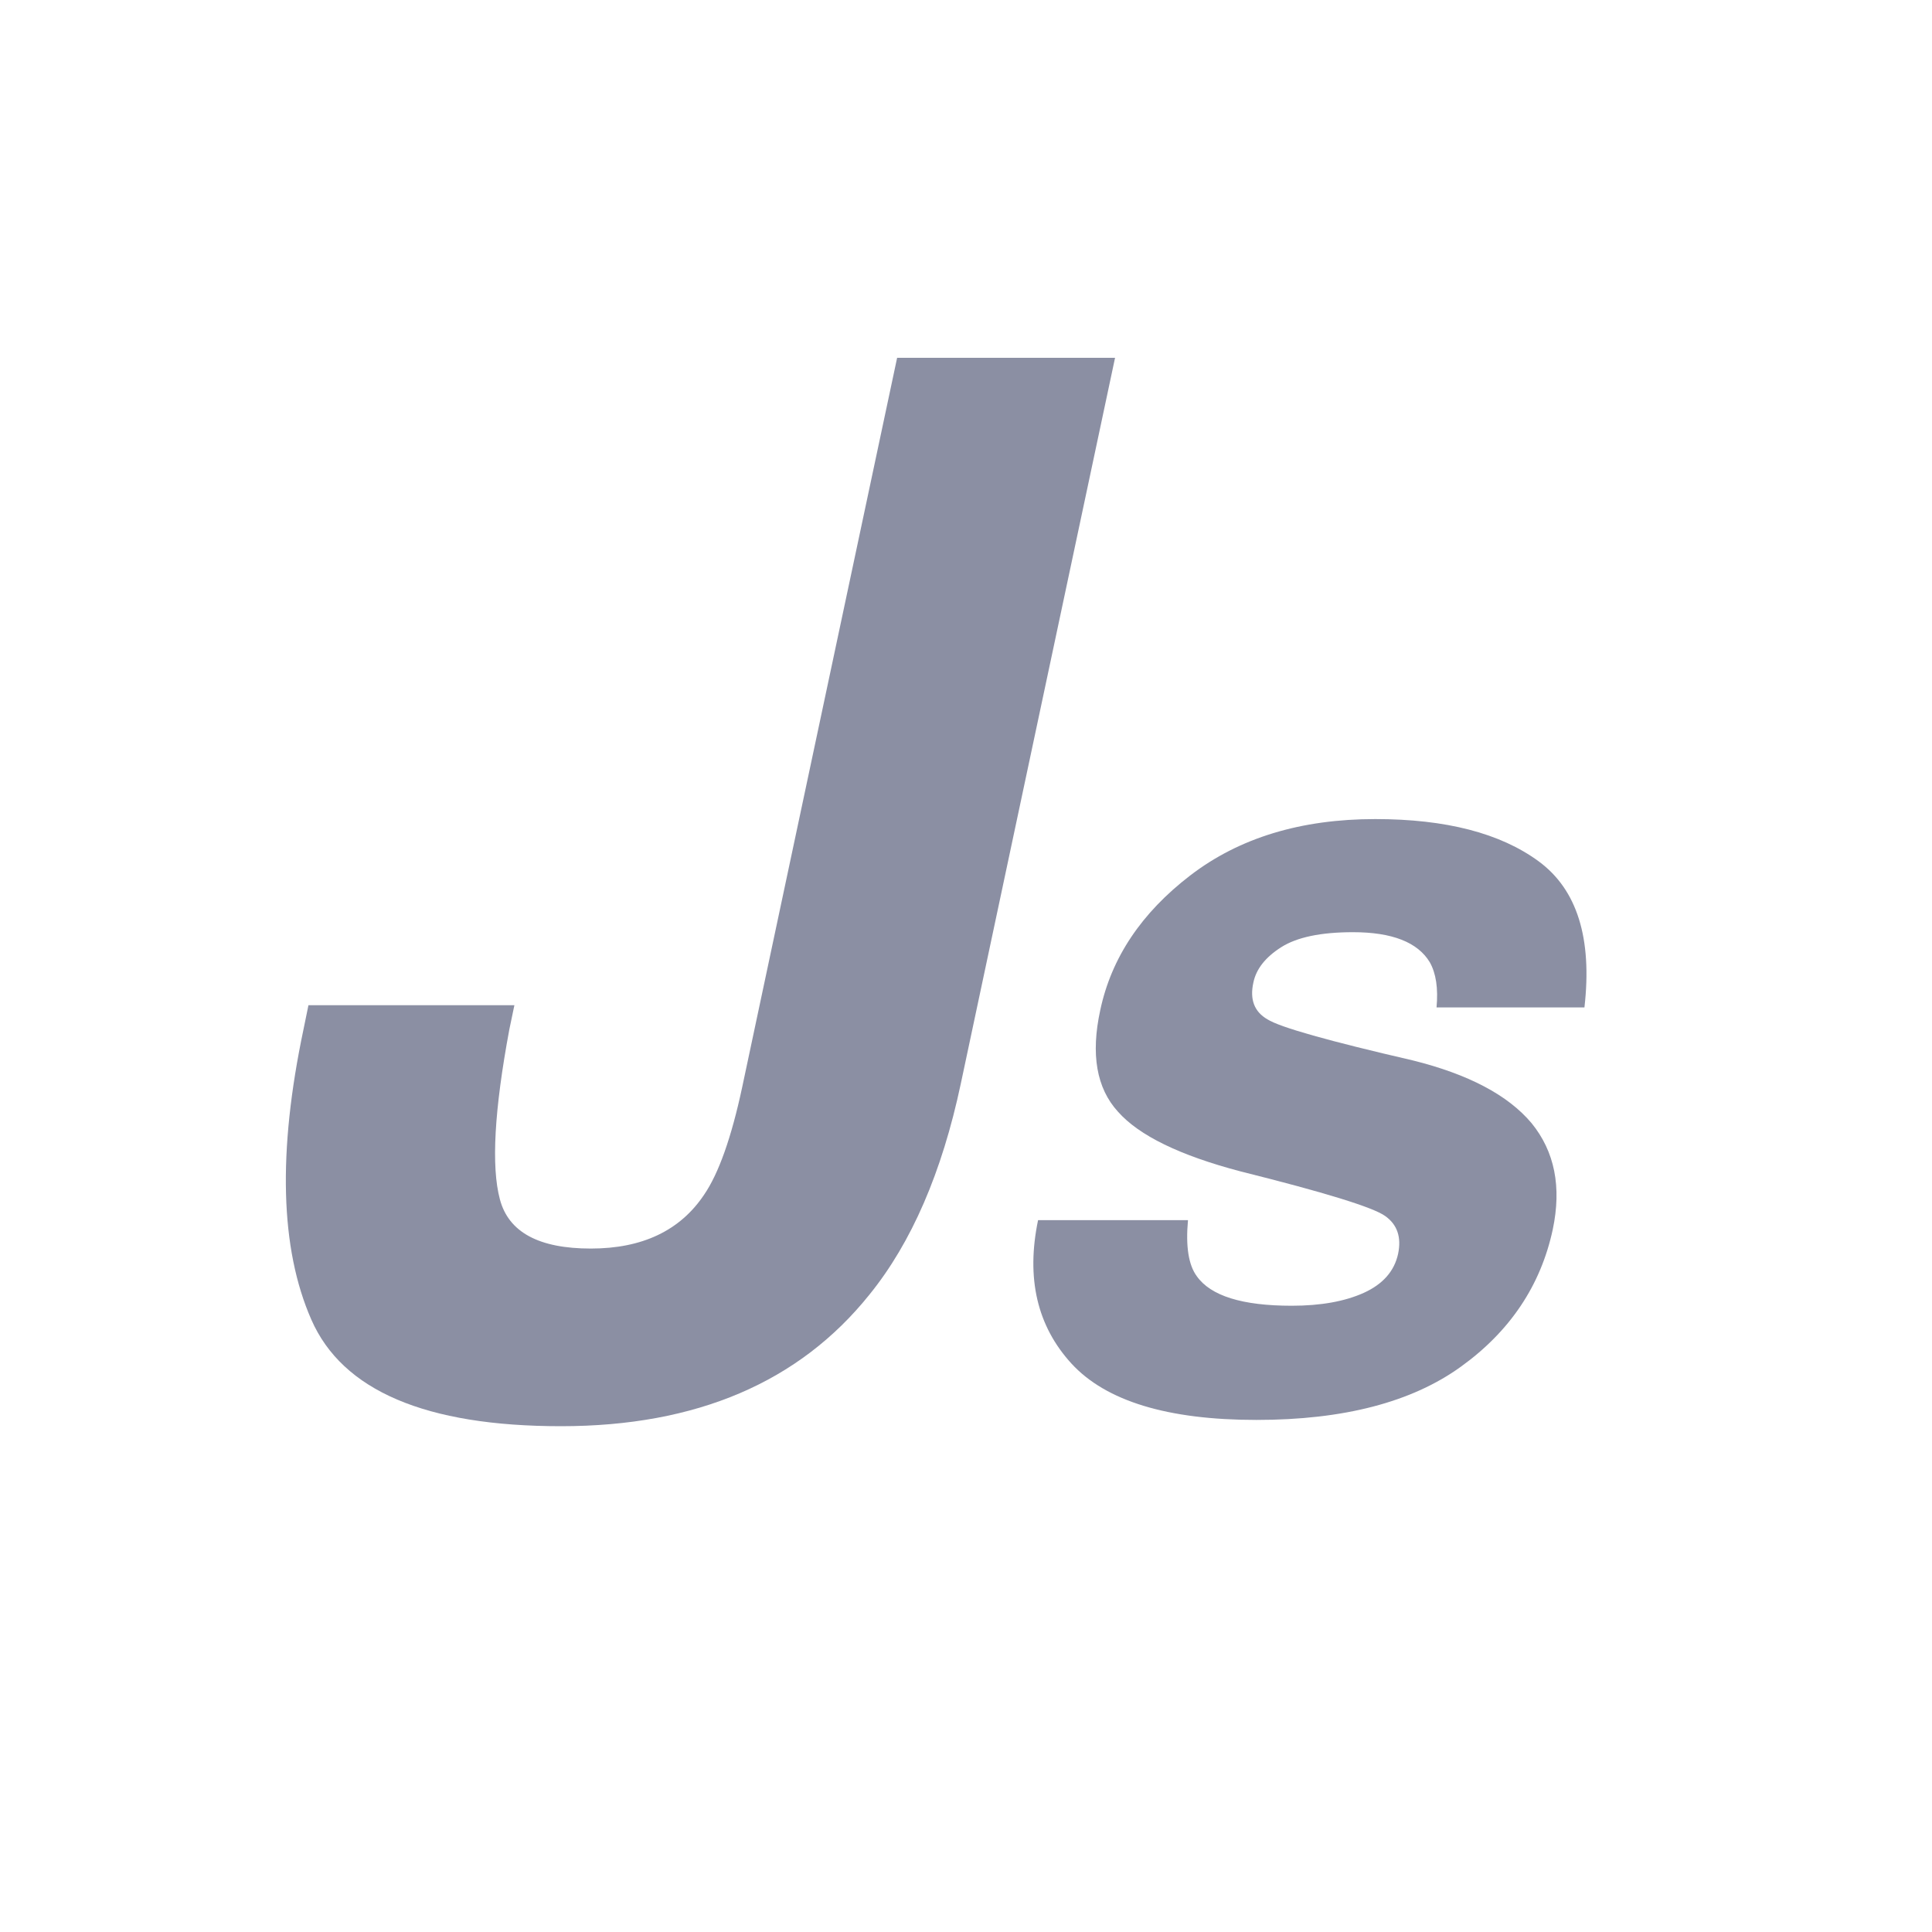 <?xml version="1.0" encoding="UTF-8"?>
<svg width="20px" height="20px" viewBox="0 0 20 20" version="1.1" xmlns="http://www.w3.org/2000/svg" xmlns:xlink="http://www.w3.org/1999/xlink">
  <g stroke="none" stroke-width="1" fill="none" fill-rule="evenodd">
    <g transform="translate(2.959, 3.704)" fill="#8B8FA3" fill-rule="nonzero">
      <g>
        <path d="M8.584,0 L6.987,7.515 C6.792,8.433 6.477,9.16 6.042,9.697 C5.315,10.605 4.25,11.06 2.849,11.06 C1.448,11.06 0.586,10.692 0.264,9.957 C-0.059,9.222 -0.085,8.22 0.183,6.951 L0.234,6.702 L2.366,6.702 L2.314,6.951 C2.158,7.786 2.125,8.373 2.216,8.712 C2.306,9.052 2.62,9.221 3.157,9.221 C3.689,9.221 4.08,9.036 4.329,8.665 C4.48,8.445 4.612,8.074 4.724,7.551 L6.328,0 L8.584,0 Z"/>
      </g>
      <g transform="translate(7.738, 4.775)">
        <path d="M2.278,1.692 C2.239,1.867 2.287,1.994 2.423,2.073 C2.555,2.156 3.057,2.297 3.927,2.498 C4.503,2.641 4.913,2.857 5.157,3.147 C5.397,3.441 5.47,3.808 5.377,4.249 C5.252,4.829 4.935,5.302 4.426,5.669 C3.918,6.036 3.212,6.22 2.31,6.22 C1.39,6.22 0.752,6.025 0.395,5.637 C0.039,5.248 -0.076,4.753 0.049,4.152 L1.601,4.152 C1.576,4.424 1.607,4.617 1.692,4.732 C1.836,4.936 2.163,5.038 2.675,5.038 C2.976,5.038 3.225,4.993 3.422,4.904 C3.619,4.814 3.737,4.68 3.776,4.501 C3.812,4.329 3.768,4.198 3.642,4.109 C3.517,4.019 3.017,3.865 2.144,3.647 C1.517,3.482 1.094,3.276 0.876,3.029 C0.654,2.786 0.593,2.435 0.693,1.977 C0.808,1.436 1.119,0.971 1.625,0.583 C2.132,0.194 2.77,0 3.54,0 C4.271,0 4.835,0.146 5.232,0.438 C5.629,0.73 5.787,1.234 5.705,1.95 L4.174,1.95 C4.192,1.753 4.169,1.597 4.104,1.482 C3.979,1.275 3.714,1.171 3.309,1.171 C2.976,1.171 2.728,1.223 2.565,1.327 C2.402,1.431 2.307,1.552 2.278,1.692 Z"/>
      </g>
    </g>
  </g>
</svg>
